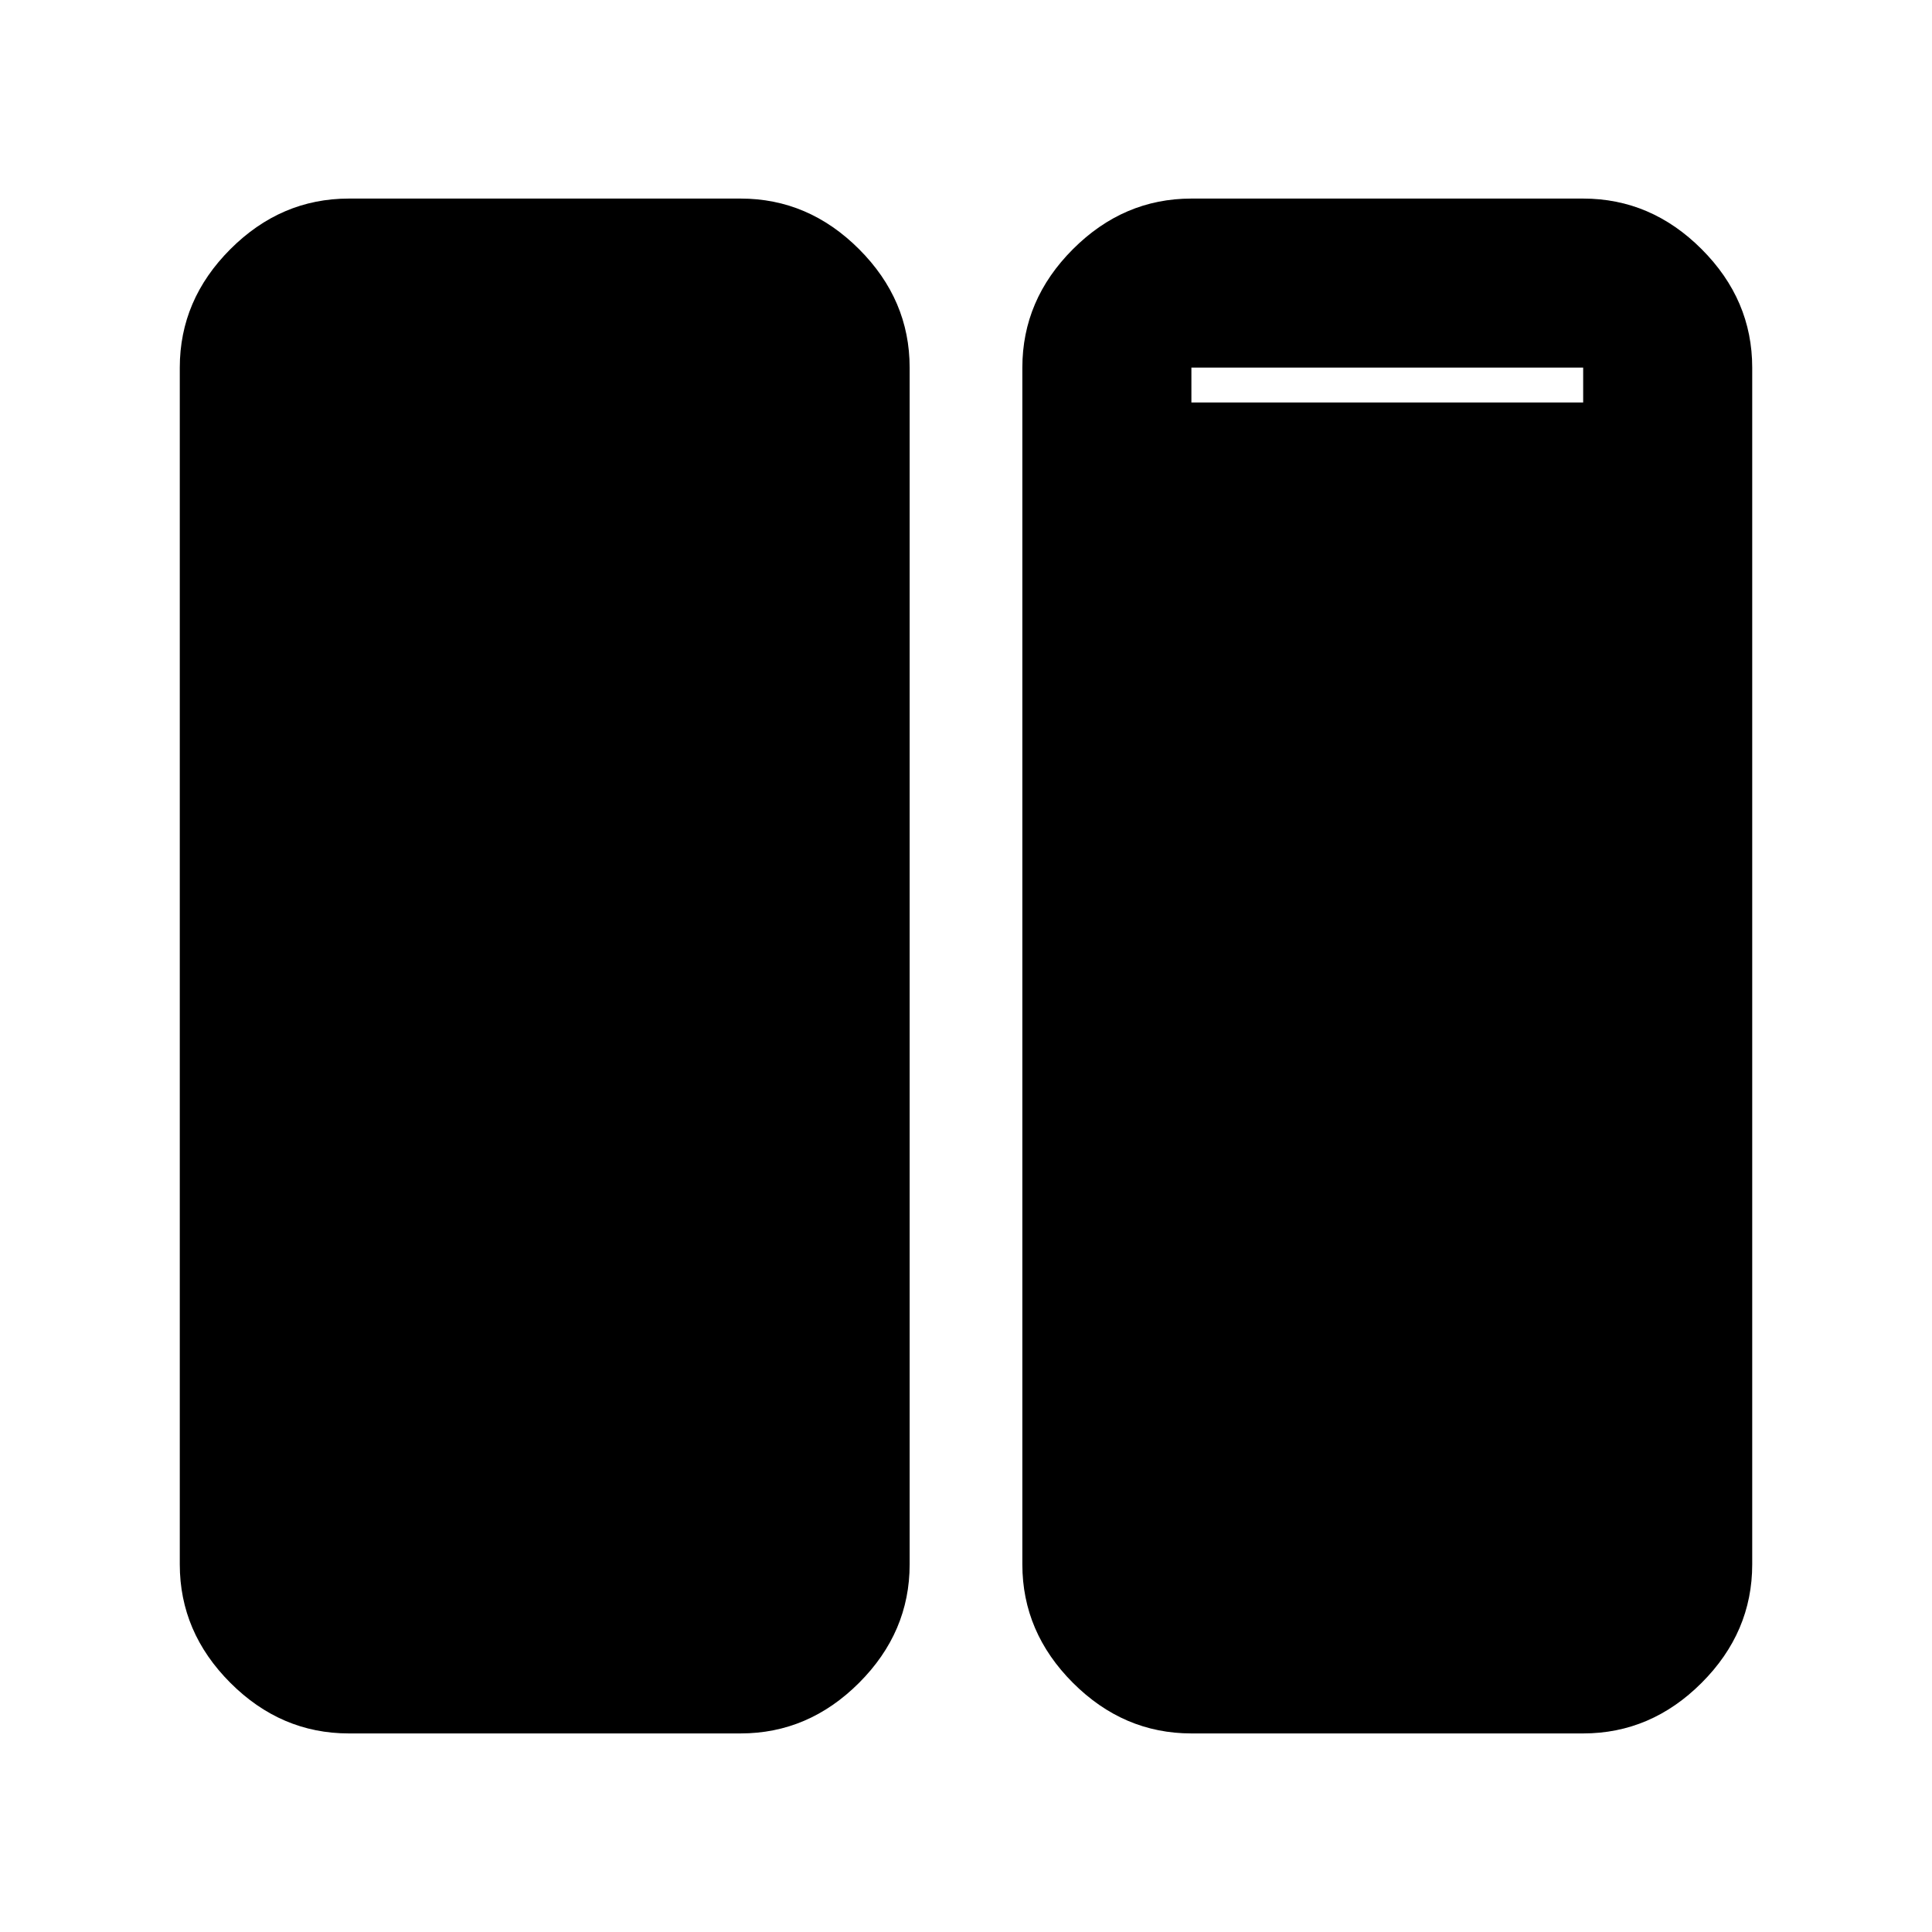 <svg xmlns="http://www.w3.org/2000/svg" height="40" viewBox="0 -960 960 960" width="40"><path d="M173.333-98.667q-33.725 0-58.862-25.137-25.137-25.138-25.137-58.862v-594.668q0-33.724 25.137-58.862 25.137-25.137 58.862-25.137h194.668q33.724 0 58.862 25.137Q452-811.058 452-777.334v594.668q0 33.724-25.137 58.862-25.138 25.137-58.862 25.137H173.333Zm418.666 0q-33.724 0-58.862-25.137Q508-148.942 508-182.666v-594.668q0-33.724 25.137-58.862 25.138-25.137 58.862-25.137h194.668q33.725 0 58.862 25.137 25.137 25.138 25.137 58.862v594.668q0 33.724-25.137 58.862-25.137 25.137-58.862 25.137H591.999Zm194.668-678.667H591.999v594.668h194.668v-594.668ZM591.999-760h194.668v577.334H591.999V-760Z"/></svg>